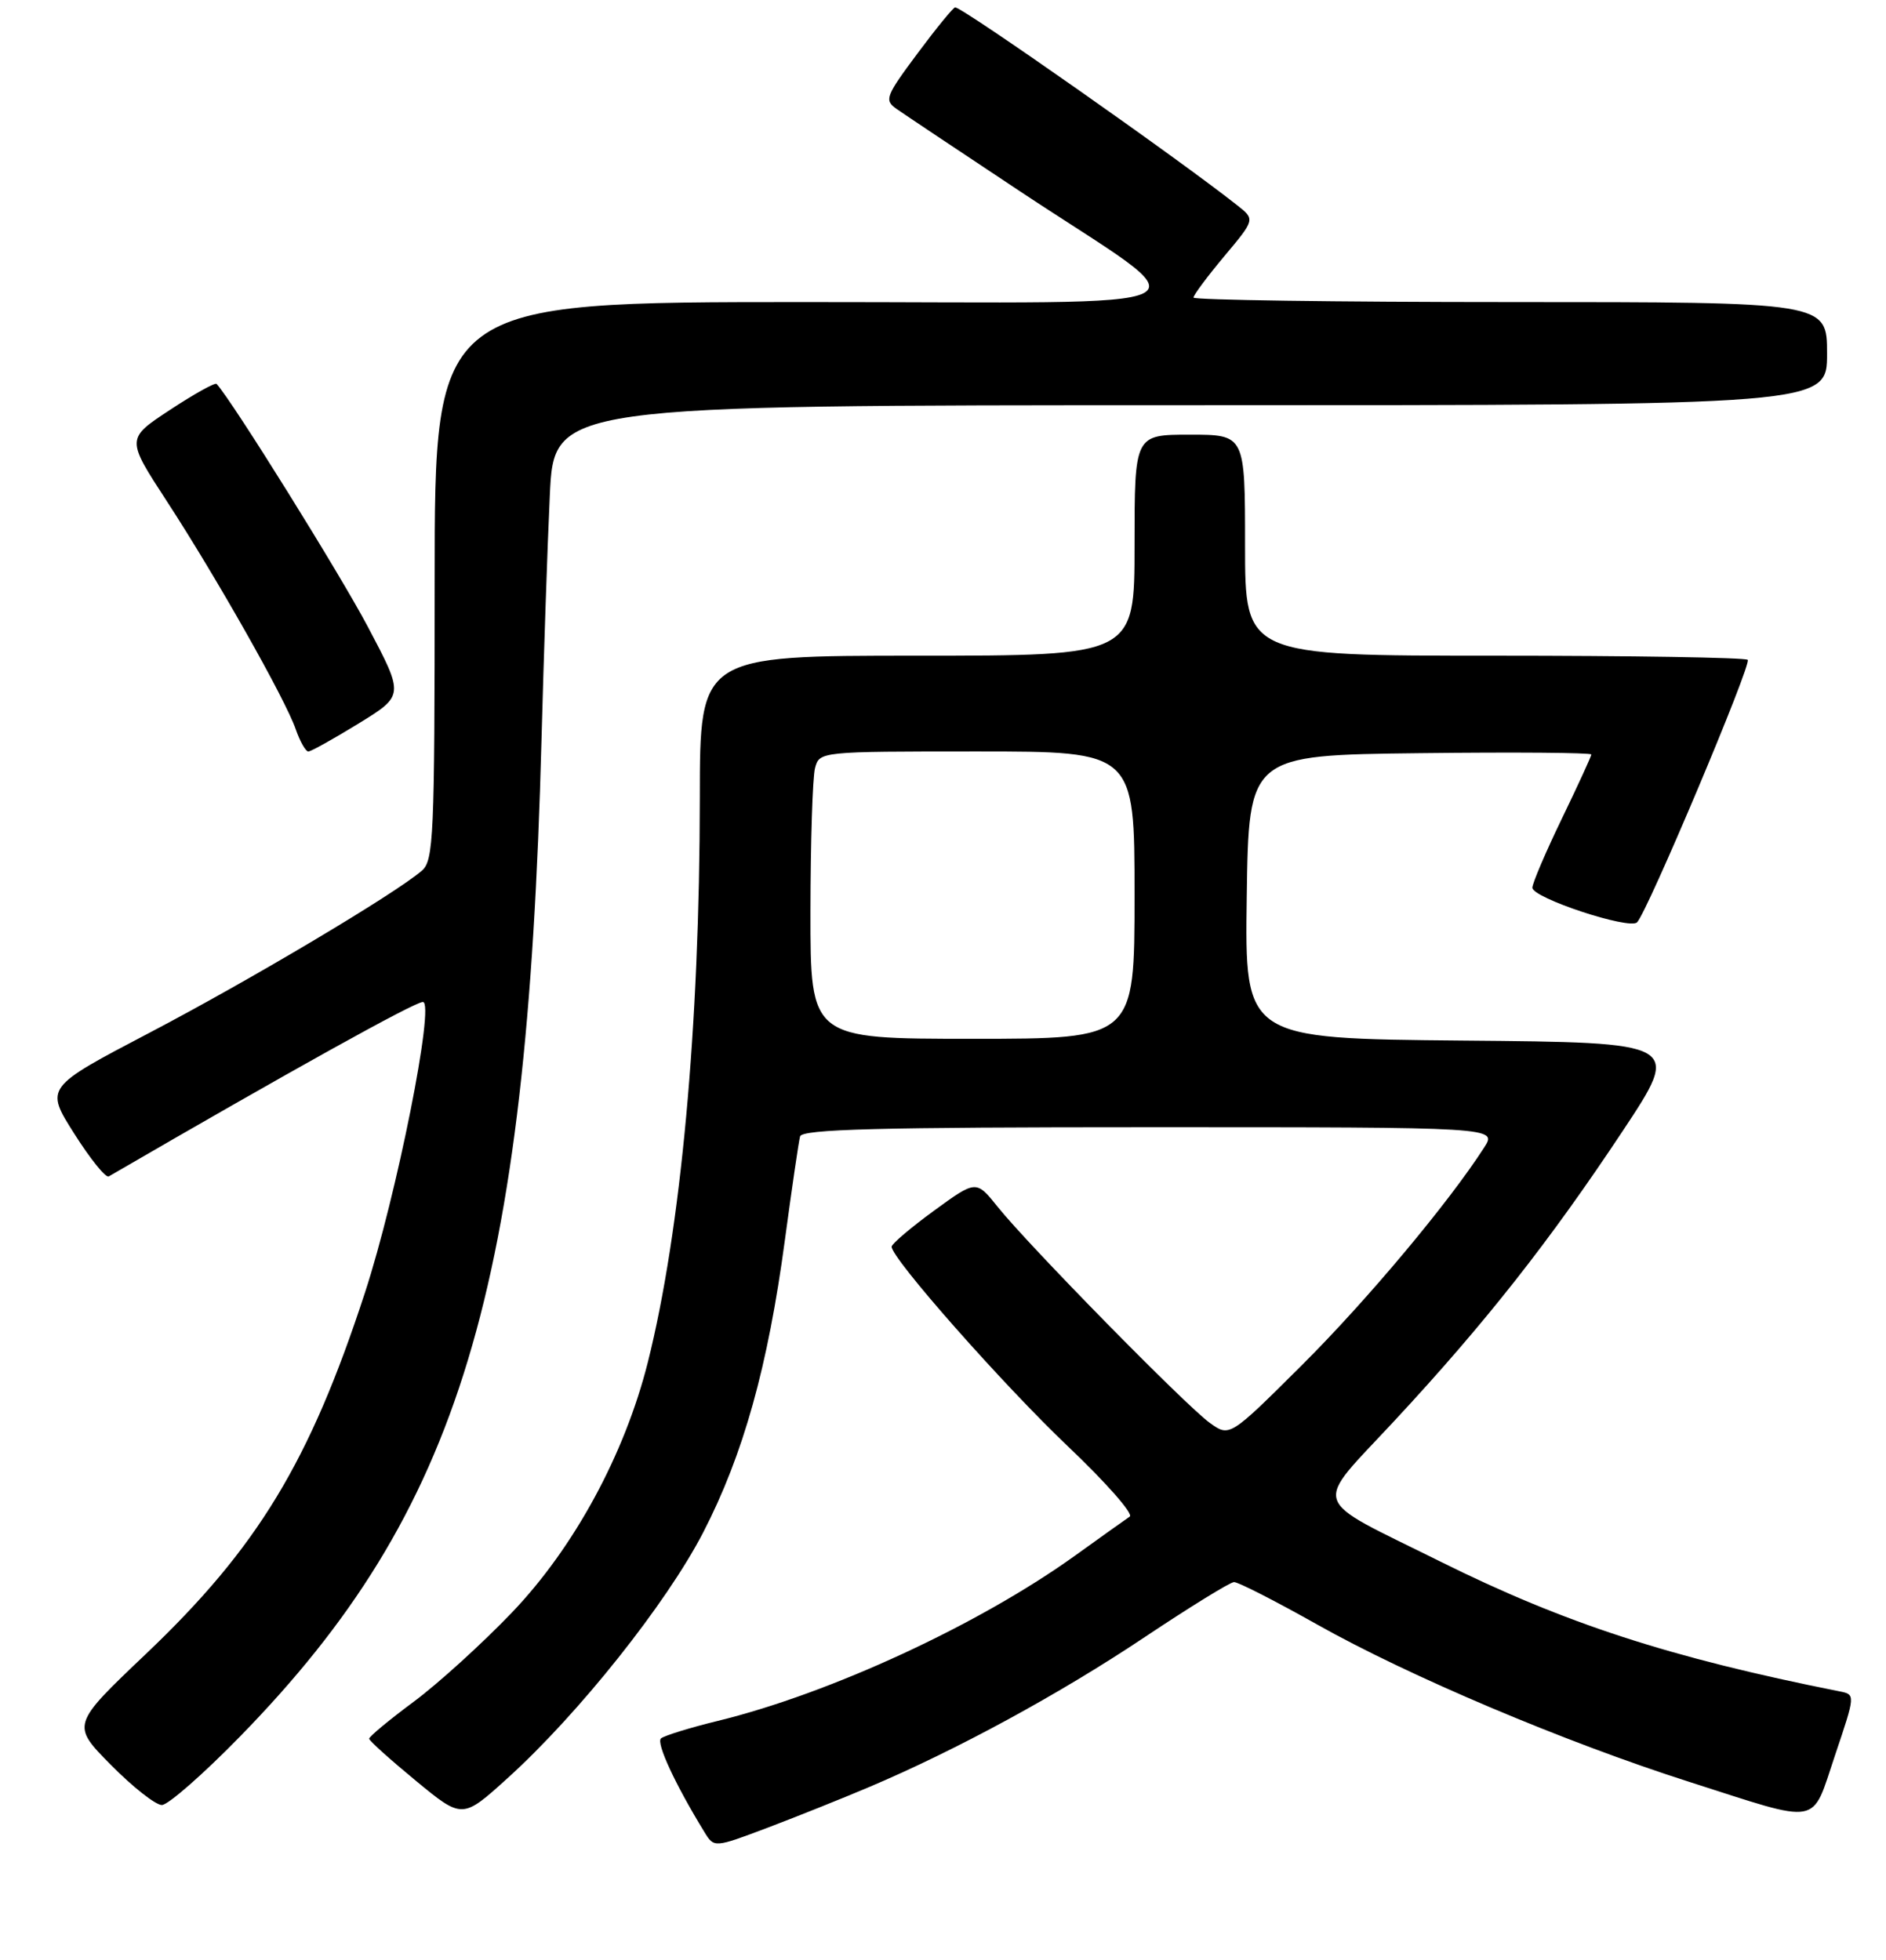 <?xml version="1.0" encoding="UTF-8" standalone="no"?>
<!DOCTYPE svg PUBLIC "-//W3C//DTD SVG 1.1//EN" "http://www.w3.org/Graphics/SVG/1.1/DTD/svg11.dtd" >
<svg xmlns="http://www.w3.org/2000/svg" xmlns:xlink="http://www.w3.org/1999/xlink" version="1.1" viewBox="0 0 256 266">
 <g >
 <path fill="currentColor"
d=" M 118.00 242.55 C 129.85 237.53 143.82 229.93 155.23 222.31 C 161.43 218.17 166.95 214.76 167.50 214.74 C 168.05 214.72 173.12 217.31 178.77 220.49 C 191.20 227.49 212.35 236.44 229.24 241.84 C 247.43 247.66 245.81 247.95 249.08 238.25 C 251.86 230.00 251.86 230.00 249.68 229.57 C 226.66 224.99 212.42 220.36 195.50 211.95 C 177.50 203.00 178.11 204.88 189.32 192.80 C 201.60 179.58 210.33 168.49 220.27 153.50 C 228.22 141.50 228.22 141.50 198.59 141.24 C 168.96 140.97 168.96 140.97 169.23 121.74 C 169.50 102.50 169.50 102.50 192.75 102.23 C 205.54 102.08 216.00 102.16 216.00 102.41 C 216.00 102.65 214.20 106.57 212.00 111.12 C 209.80 115.67 208.00 119.89 208.00 120.49 C 208.00 121.88 221.17 126.23 222.21 125.19 C 223.61 123.79 237.80 90.13 237.23 89.56 C 236.92 89.25 221.44 89.00 202.83 89.00 C 169.00 89.00 169.00 89.00 169.00 74.00 C 169.00 59.00 169.00 59.00 161.50 59.00 C 154.00 59.00 154.00 59.00 154.00 74.00 C 154.00 89.00 154.00 89.00 124.50 89.00 C 95.00 89.00 95.00 89.00 94.99 108.25 C 94.98 139.28 92.42 167.05 87.93 184.92 C 84.78 197.43 77.92 210.06 69.49 218.87 C 65.47 223.07 59.46 228.53 56.13 231.00 C 52.80 233.47 50.09 235.72 50.11 236.00 C 50.12 236.28 52.97 238.84 56.45 241.71 C 62.76 246.91 62.76 246.91 68.89 241.36 C 78.53 232.64 90.47 217.64 95.45 208.00 C 100.90 197.44 104.24 185.48 106.54 168.30 C 107.49 161.26 108.41 154.94 108.60 154.25 C 108.86 153.27 119.21 153.00 156.08 153.00 C 203.23 153.00 203.23 153.00 201.46 155.75 C 196.64 163.25 185.54 176.51 176.73 185.28 C 166.90 195.07 166.90 195.07 164.20 193.12 C 160.98 190.80 139.63 169.06 135.44 163.83 C 132.50 160.16 132.50 160.16 126.78 164.33 C 123.64 166.62 121.05 168.82 121.03 169.21 C 120.96 170.75 136.17 187.97 144.99 196.35 C 150.11 201.21 153.88 205.49 153.35 205.85 C 152.82 206.21 149.49 208.58 145.95 211.13 C 132.91 220.50 112.73 229.84 97.44 233.58 C 93.62 234.51 90.15 235.59 89.72 235.96 C 89.04 236.57 91.65 242.20 95.61 248.66 C 96.93 250.82 96.93 250.82 104.22 248.07 C 108.22 246.55 114.42 244.07 118.00 242.55 Z  M 32.59 235.69 C 62.47 205.09 71.53 175.13 73.50 100.50 C 73.81 88.95 74.31 73.99 74.63 67.25 C 75.20 55.00 75.20 55.00 161.60 55.00 C 248.00 55.00 248.00 55.00 248.00 48.00 C 248.00 41.00 248.00 41.00 205.00 41.00 C 181.35 41.00 162.00 40.72 162.00 40.39 C 162.00 40.05 163.88 37.53 166.18 34.78 C 170.37 29.78 170.37 29.78 167.93 27.86 C 160.00 21.58 130.67 1.00 129.65 1.00 C 129.40 1.00 127.10 3.81 124.54 7.25 C 120.20 13.08 120.01 13.59 121.69 14.78 C 122.69 15.48 130.25 20.53 138.50 26.00 C 163.88 42.82 167.45 40.99 109.25 41.00 C 59.00 41.00 59.00 41.00 59.00 78.85 C 59.00 113.65 58.86 116.81 57.25 118.19 C 53.58 121.35 33.92 133.04 20.31 140.17 C 6.11 147.61 6.11 147.61 10.07 153.86 C 12.24 157.29 14.35 159.91 14.76 159.68 C 39.49 145.32 56.28 136.00 57.40 136.00 C 59.08 136.00 53.84 162.31 49.52 175.51 C 42.03 198.43 34.96 210.08 19.82 224.48 C 9.68 234.12 9.68 234.12 15.06 239.56 C 18.01 242.55 21.12 245.00 21.97 245.00 C 22.81 245.00 27.59 240.81 32.59 235.69 Z  M 48.68 98.20 C 54.86 94.40 54.86 94.40 49.94 85.09 C 46.15 77.91 31.54 54.44 29.40 52.11 C 29.21 51.89 26.36 53.47 23.08 55.63 C 17.12 59.55 17.12 59.55 22.64 68.02 C 29.39 78.39 38.72 94.88 40.14 98.98 C 40.72 100.64 41.49 102.00 41.85 102.00 C 42.21 102.00 45.28 100.29 48.68 98.20 Z  M 110.01 123.75 C 110.02 114.26 110.30 105.49 110.63 104.25 C 111.23 102.01 111.29 102.00 132.62 102.00 C 154.00 102.00 154.00 102.00 154.00 121.50 C 154.00 141.00 154.00 141.00 132.00 141.00 C 110.00 141.00 110.00 141.00 110.01 123.75 Z "/>
</g>
</svg>